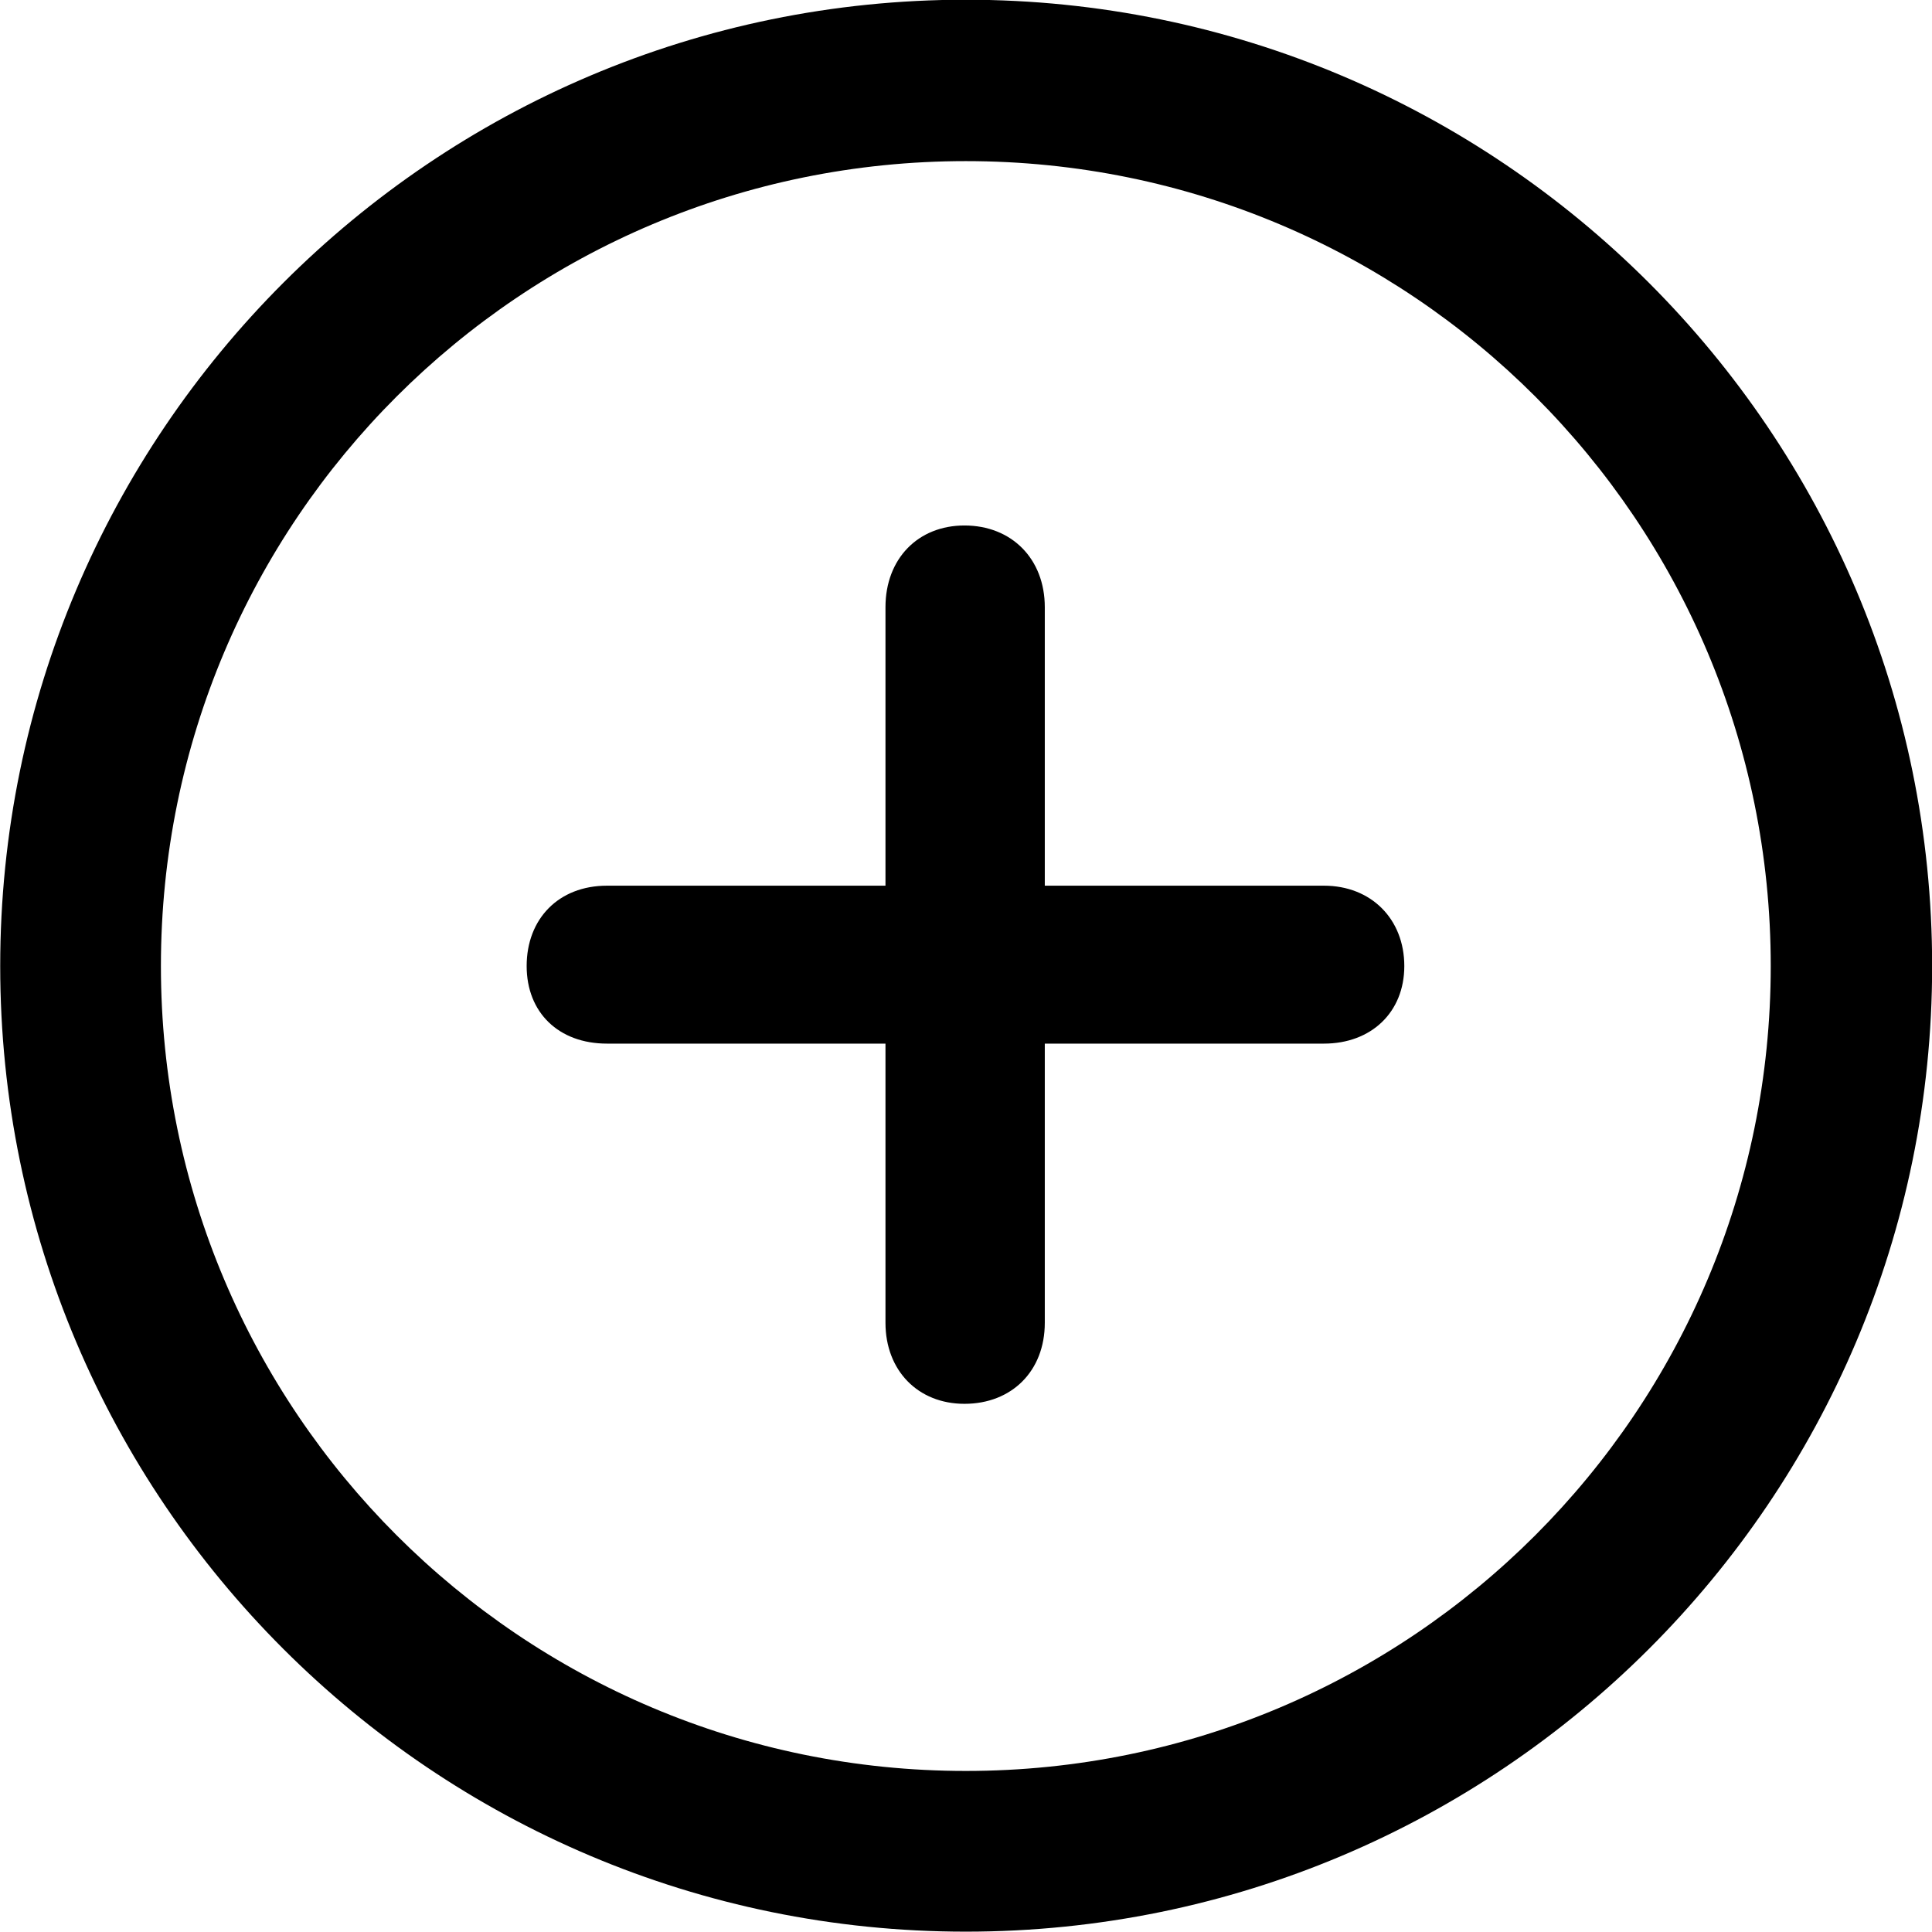 
<svg
    viewBox="0 0 27.891 27.891"
    xmlns="http://www.w3.org/2000/svg"
>
    <path
        fill="inherit"
        d="M13.943 27.886C21.643 27.886 27.893 21.646 27.893 13.946C27.893 6.246 21.643 -0.004 13.943 -0.004C6.253 -0.004 0.003 6.246 0.003 13.946C0.003 21.646 6.253 27.886 13.943 27.886ZM13.943 25.566C7.523 25.566 2.323 20.366 2.323 13.946C2.323 7.516 7.523 2.326 13.943 2.326C20.373 2.326 25.563 7.516 25.563 13.946C25.563 20.366 20.373 25.566 13.943 25.566ZM7.603 13.946C7.603 14.616 8.063 15.066 8.763 15.066H12.783V19.096C12.783 19.786 13.253 20.266 13.923 20.266C14.603 20.266 15.083 19.796 15.083 19.096V15.066H19.113C19.793 15.066 20.273 14.616 20.273 13.946C20.273 13.266 19.793 12.786 19.113 12.786H15.083V8.766C15.083 8.066 14.603 7.586 13.923 7.586C13.253 7.586 12.783 8.066 12.783 8.766V12.786H8.763C8.063 12.786 7.603 13.266 7.603 13.946Z"
        fillRule="evenodd"
        clipRule="evenodd"
    />
</svg>
        